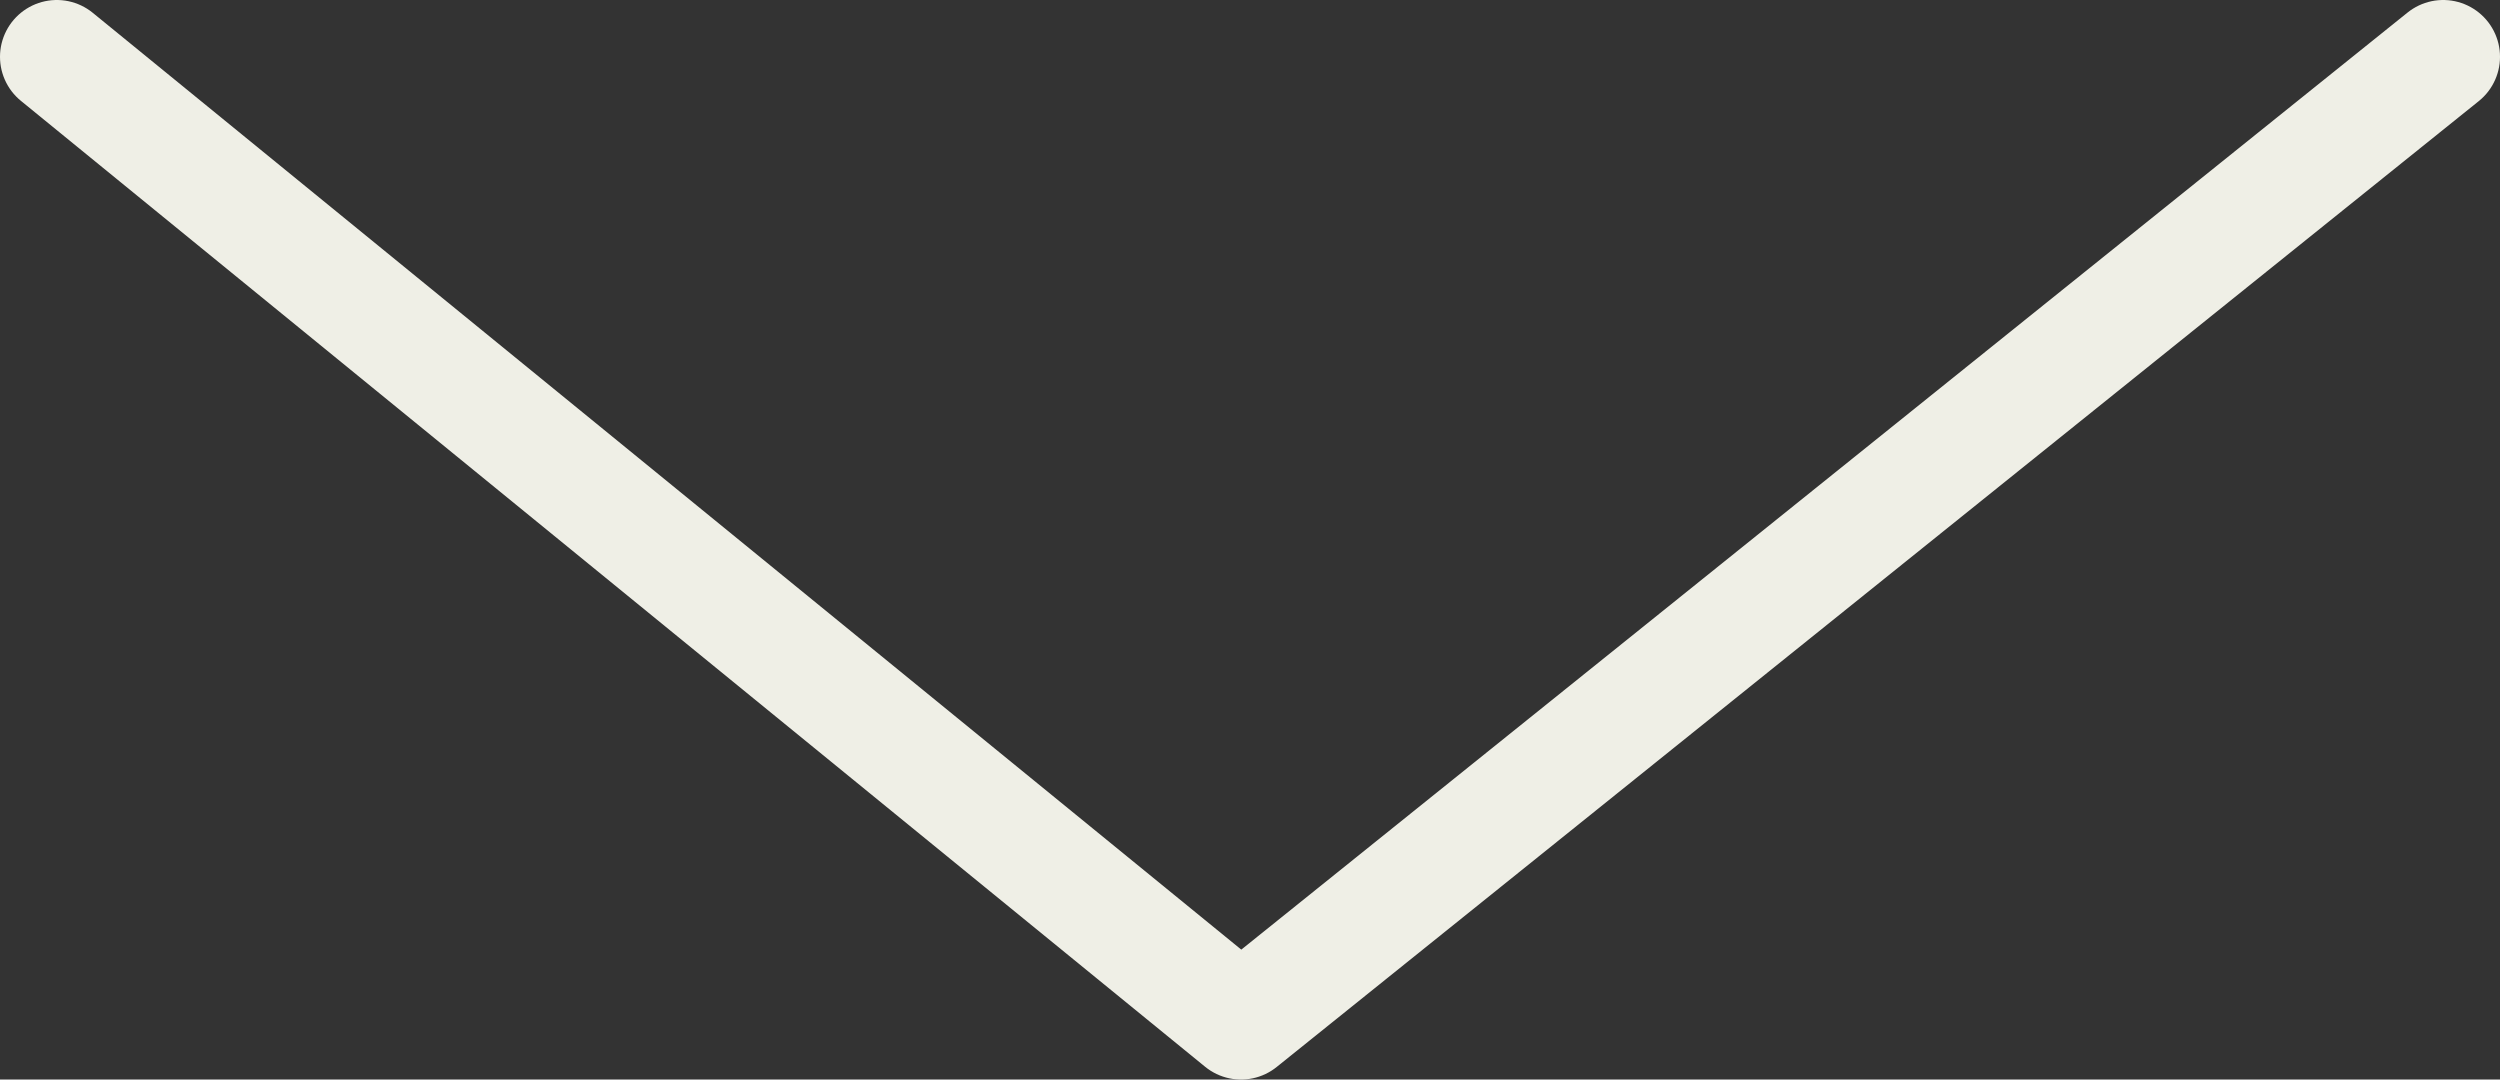 <svg width="44" height="19" viewBox="0 0 44 19" fill="none" xmlns="http://www.w3.org/2000/svg">
<rect x="0" y="0" width="44" height="19" fill="#333333" stroke="none"/>
<path d="M1 1L21.842 18L43 1" stroke="#EFEFE6" stroke-width="2" stroke-linecap="round" stroke-linejoin="round"/>
</svg>
